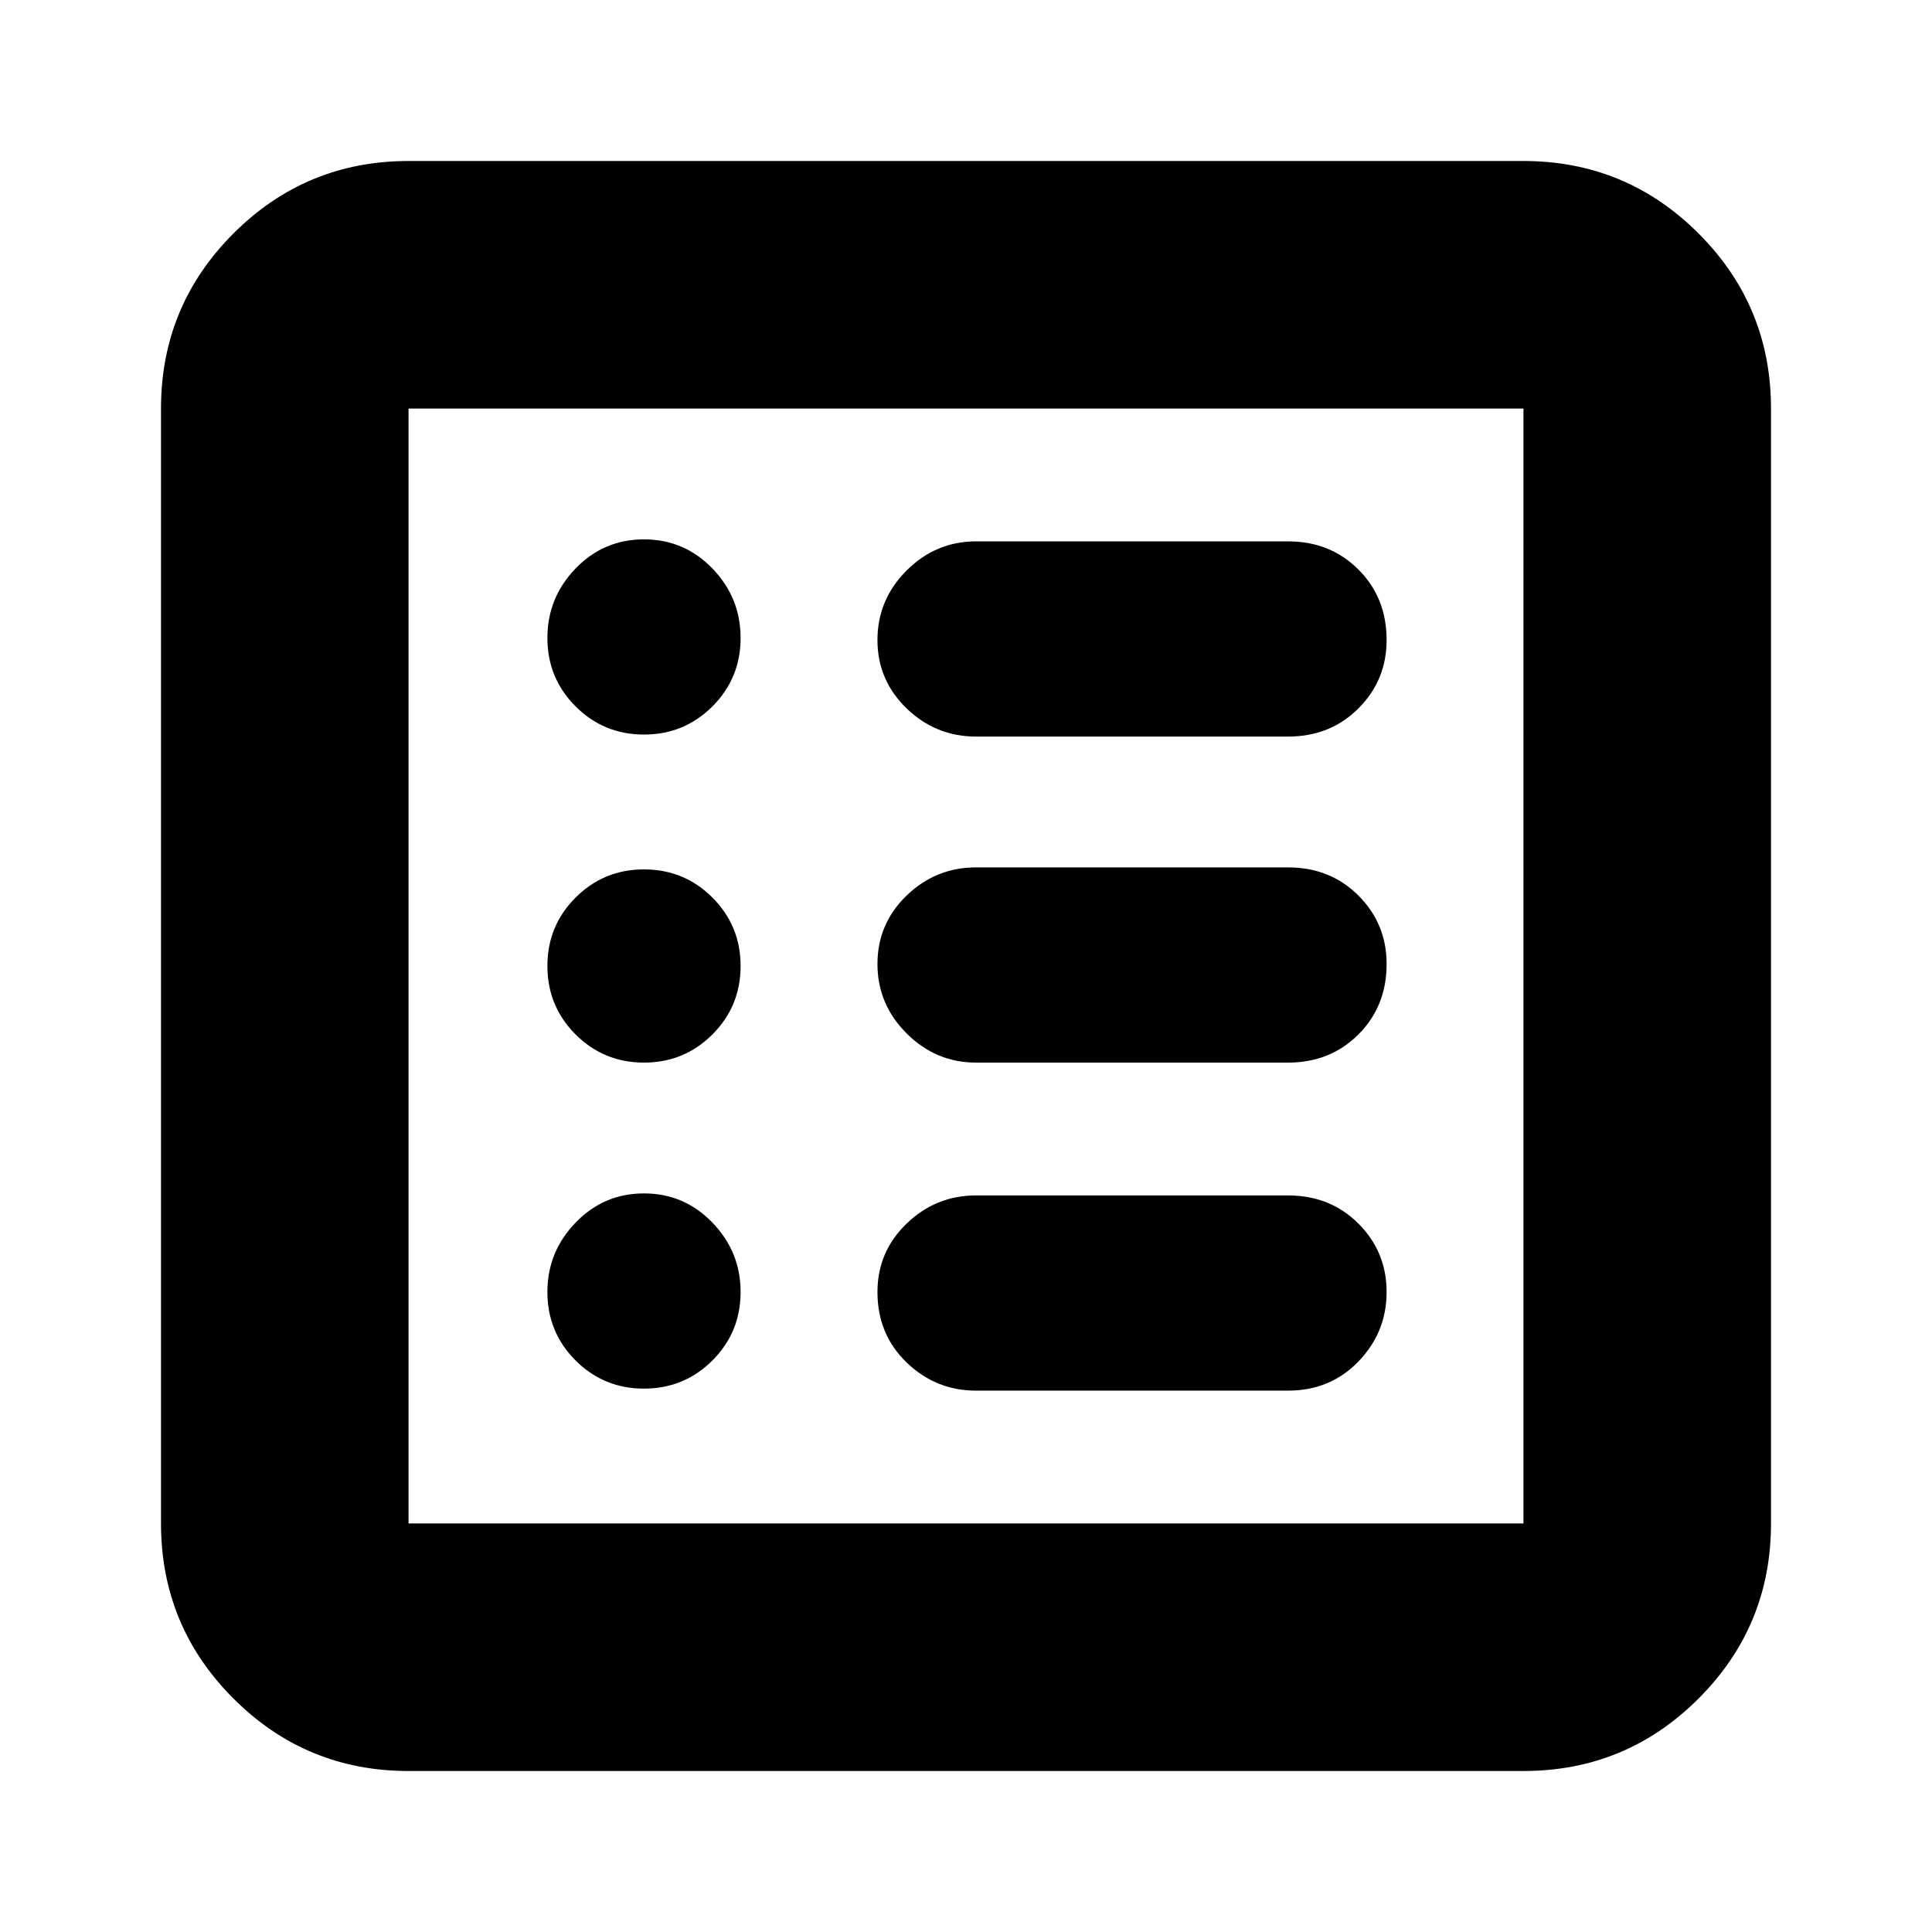 <svg xmlns="http://www.w3.org/2000/svg" height="24" width="24"><path d="M5.075 22Q3.8 22 2.9 21.1q-.9-.9-.9-2.175V5.075Q2 3.8 2.9 2.9 3.8 2 5.075 2h13.85q1.275 0 2.175.9.9.9.9 2.175v13.85q0 1.275-.9 2.175-.9.9-2.175.9Zm0-3.075h13.85V5.075H5.075v13.85ZM8 17.25q.5 0 .85-.35t.35-.85q0-.5-.35-.862-.35-.363-.85-.363t-.85.363q-.35.362-.35.862t.35.85q.35.35.85.35Zm0-4.05q.5 0 .85-.35T9.2 12q0-.5-.35-.85T8 10.8q-.5 0-.85.35T6.8 12q0 .5.35.85t.85.35Zm0-4.075q.5 0 .85-.35t.35-.85q0-.5-.35-.863Q8.5 6.7 8 6.7t-.85.362q-.35.363-.35.863t.35.85q.35.35.85.35Zm4.125 8.15H16q.525 0 .875-.362.35-.363.35-.863t-.35-.85q-.35-.35-.875-.35h-3.875q-.5 0-.863.35-.362.35-.362.85 0 .525.362.875.363.35.863.35Zm0-4.075H16q.525 0 .875-.35t.35-.875q0-.5-.35-.85t-.875-.35h-3.875q-.5 0-.863.35-.362.35-.362.85t.362.862q.363.363.863.363Zm0-4.05H16q.525 0 .875-.35t.35-.85q0-.525-.35-.875T16 6.725h-3.875q-.5 0-.863.362-.362.363-.362.863t.362.85q.363.35.863.35Zm-7.05 9.775V5.075v13.85Z"/></svg>